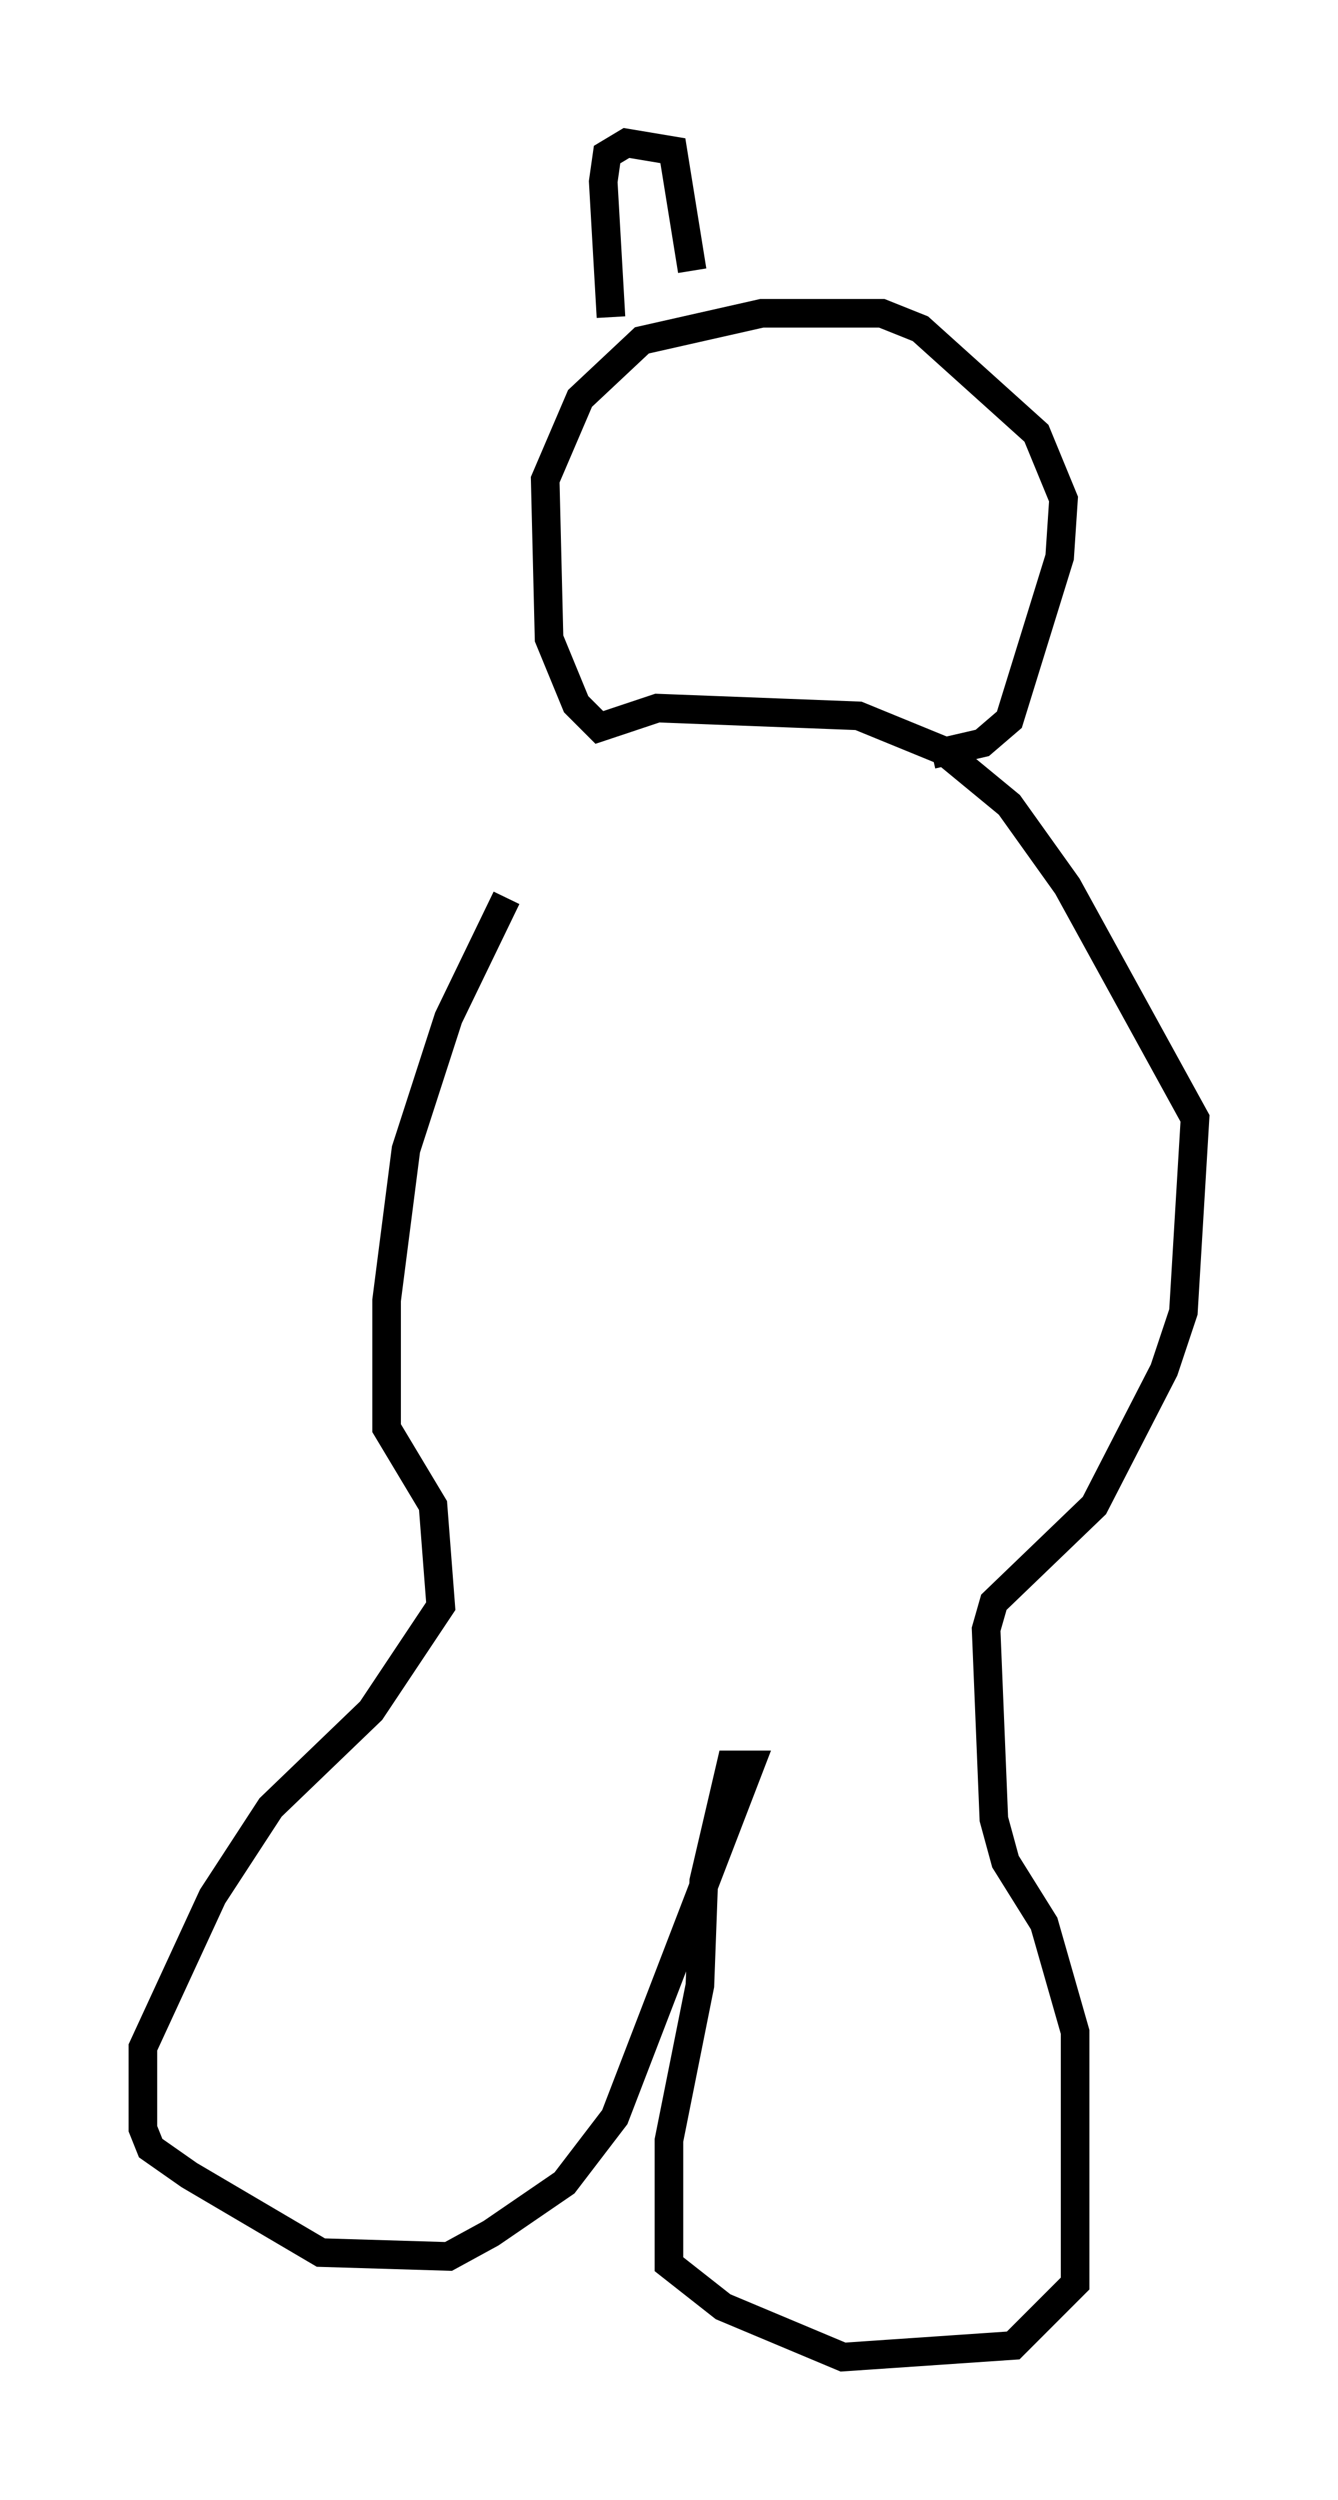 <?xml version="1.0" encoding="utf-8" ?>
<svg baseProfile="full" height="87.401" version="1.1" width="46.806" xmlns="http://www.w3.org/2000/svg" xmlns:ev="http://www.w3.org/2001/xml-events" xmlns:xlink="http://www.w3.org/1999/xlink"><defs /><rect fill="white" height="87.401" width="46.806" x="0" y="0" /><path d="M21.373, 25.433 m-3.654, 5.954 l-2.03, 4.195 -1.488, 4.601 l-0.677, 5.277 0.0, 4.465 l1.624, 2.706 0.271, 3.518 l-2.436, 3.654 -3.518, 3.383 l-2.03, 3.112 -2.436, 5.277 l0.0, 2.842 0.271, 0.677 l1.353, 0.947 4.601, 2.706 l4.465, 0.135 1.488, -0.812 l2.571, -1.759 1.759, -2.3 l4.736, -12.314 -0.677, 0.0 l-0.947, 4.059 -0.135, 3.654 l-1.083, 5.413 0.0, 4.33 l1.894, 1.488 4.195, 1.759 l5.954, -0.406 2.165, -2.165 l0.0, -8.796 -1.083, -3.789 l-1.353, -2.165 -0.406, -1.488 l-0.271, -6.631 0.271, -0.947 l3.518, -3.383 2.436, -4.736 l0.677, -2.03 0.406, -6.766 l-4.465, -8.119 -2.03, -2.842 l-2.3, -1.894 -2.977, -1.218 l-7.036, -0.271 -2.03, 0.677 l-0.812, -0.812 -0.947, -2.3 l-0.135, -5.548 1.218, -2.842 l2.165, -2.03 4.195, -0.947 l4.195, 0.0 1.353, 0.541 l4.059, 3.654 0.947, 2.3 l-0.135, 2.03 -1.759, 5.683 l-0.947, 0.812 -1.759, 0.406 m-11.231, -15.291 l-0.271, -4.736 0.135, -0.947 l0.677, -0.406 1.624, 0.271 l0.677, 4.195 " fill="none" stroke="black" stroke-width="1" /></svg>